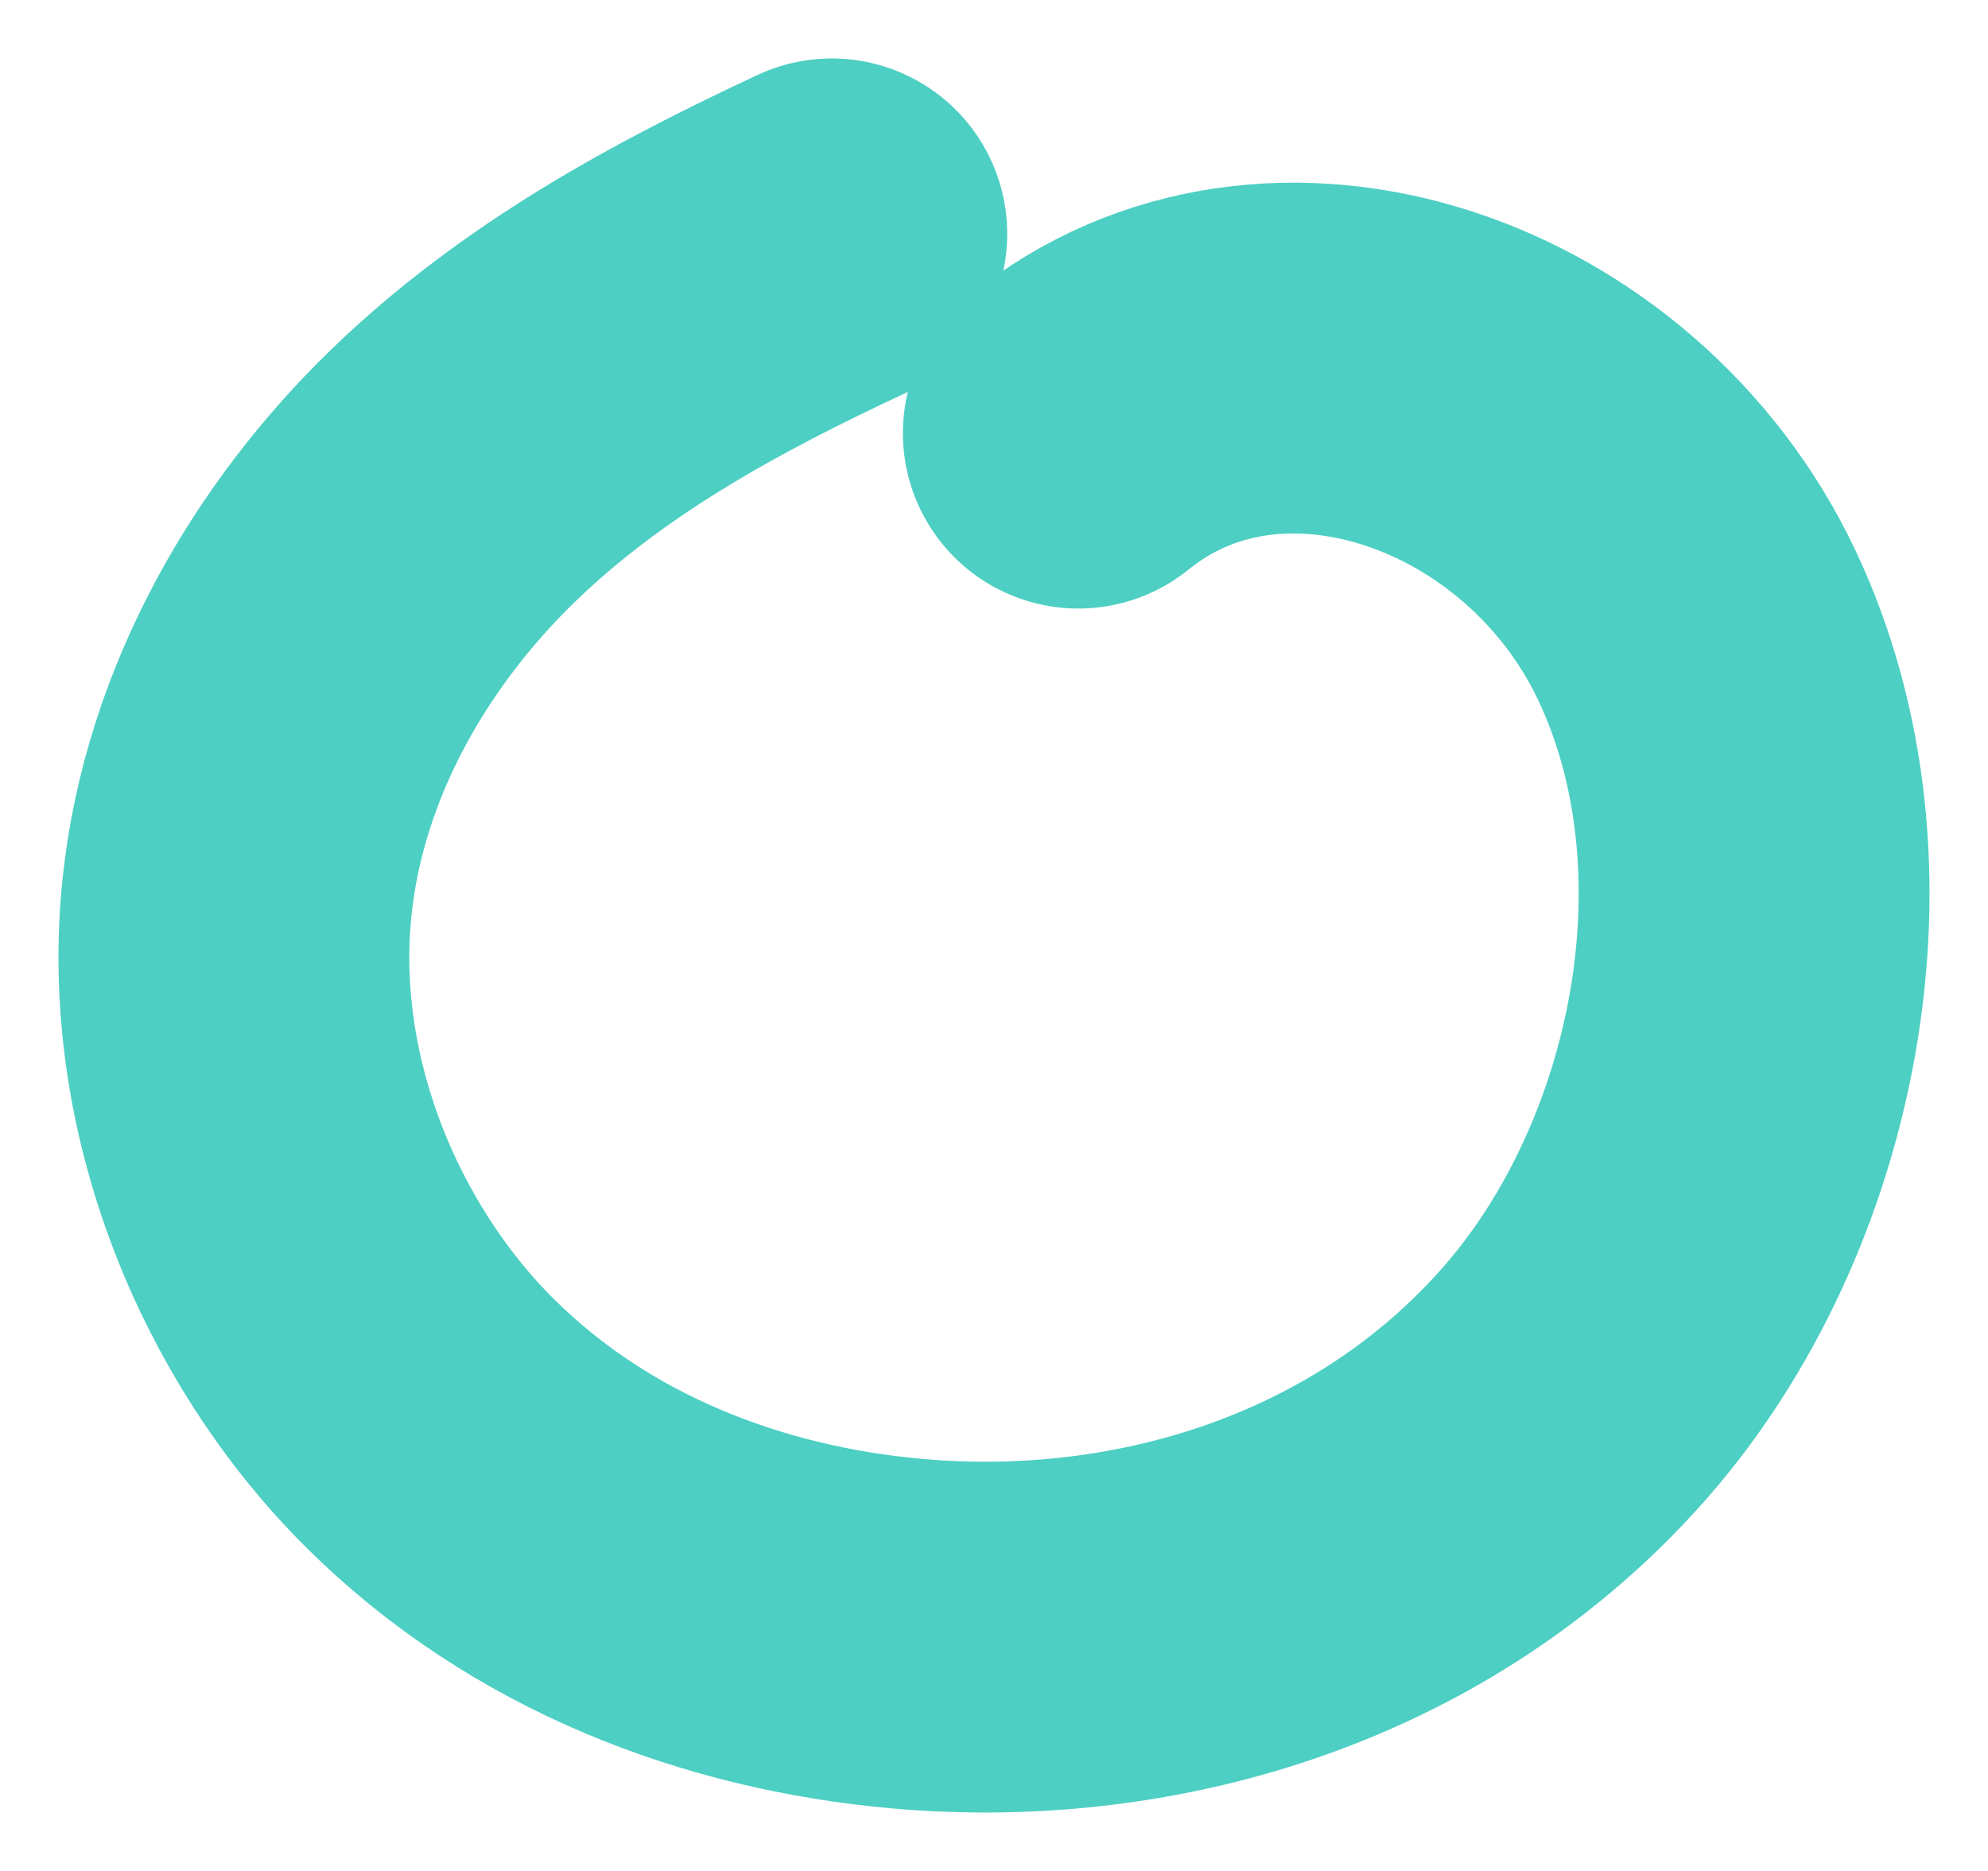 <svg width="17" height="16" viewBox="0 0 17 16" fill="none" xmlns="http://www.w3.org/2000/svg">
<path d="M7.113 2C5.96 2.538 4.817 3.154 3.87 4.072C2.921 4.993 2.178 6.254 2.028 7.661C1.848 9.341 2.554 11.053 3.674 12.168C4.794 13.283 6.279 13.84 7.76 13.971C9.821 14.153 12.003 13.492 13.466 11.828C14.928 10.164 15.49 7.416 14.509 5.345C13.529 3.273 10.903 2.34 9.221 3.704" stroke="#4DCFC3" stroke-width="3" stroke-miterlimit="10" stroke-linecap="round"/>
</svg>
